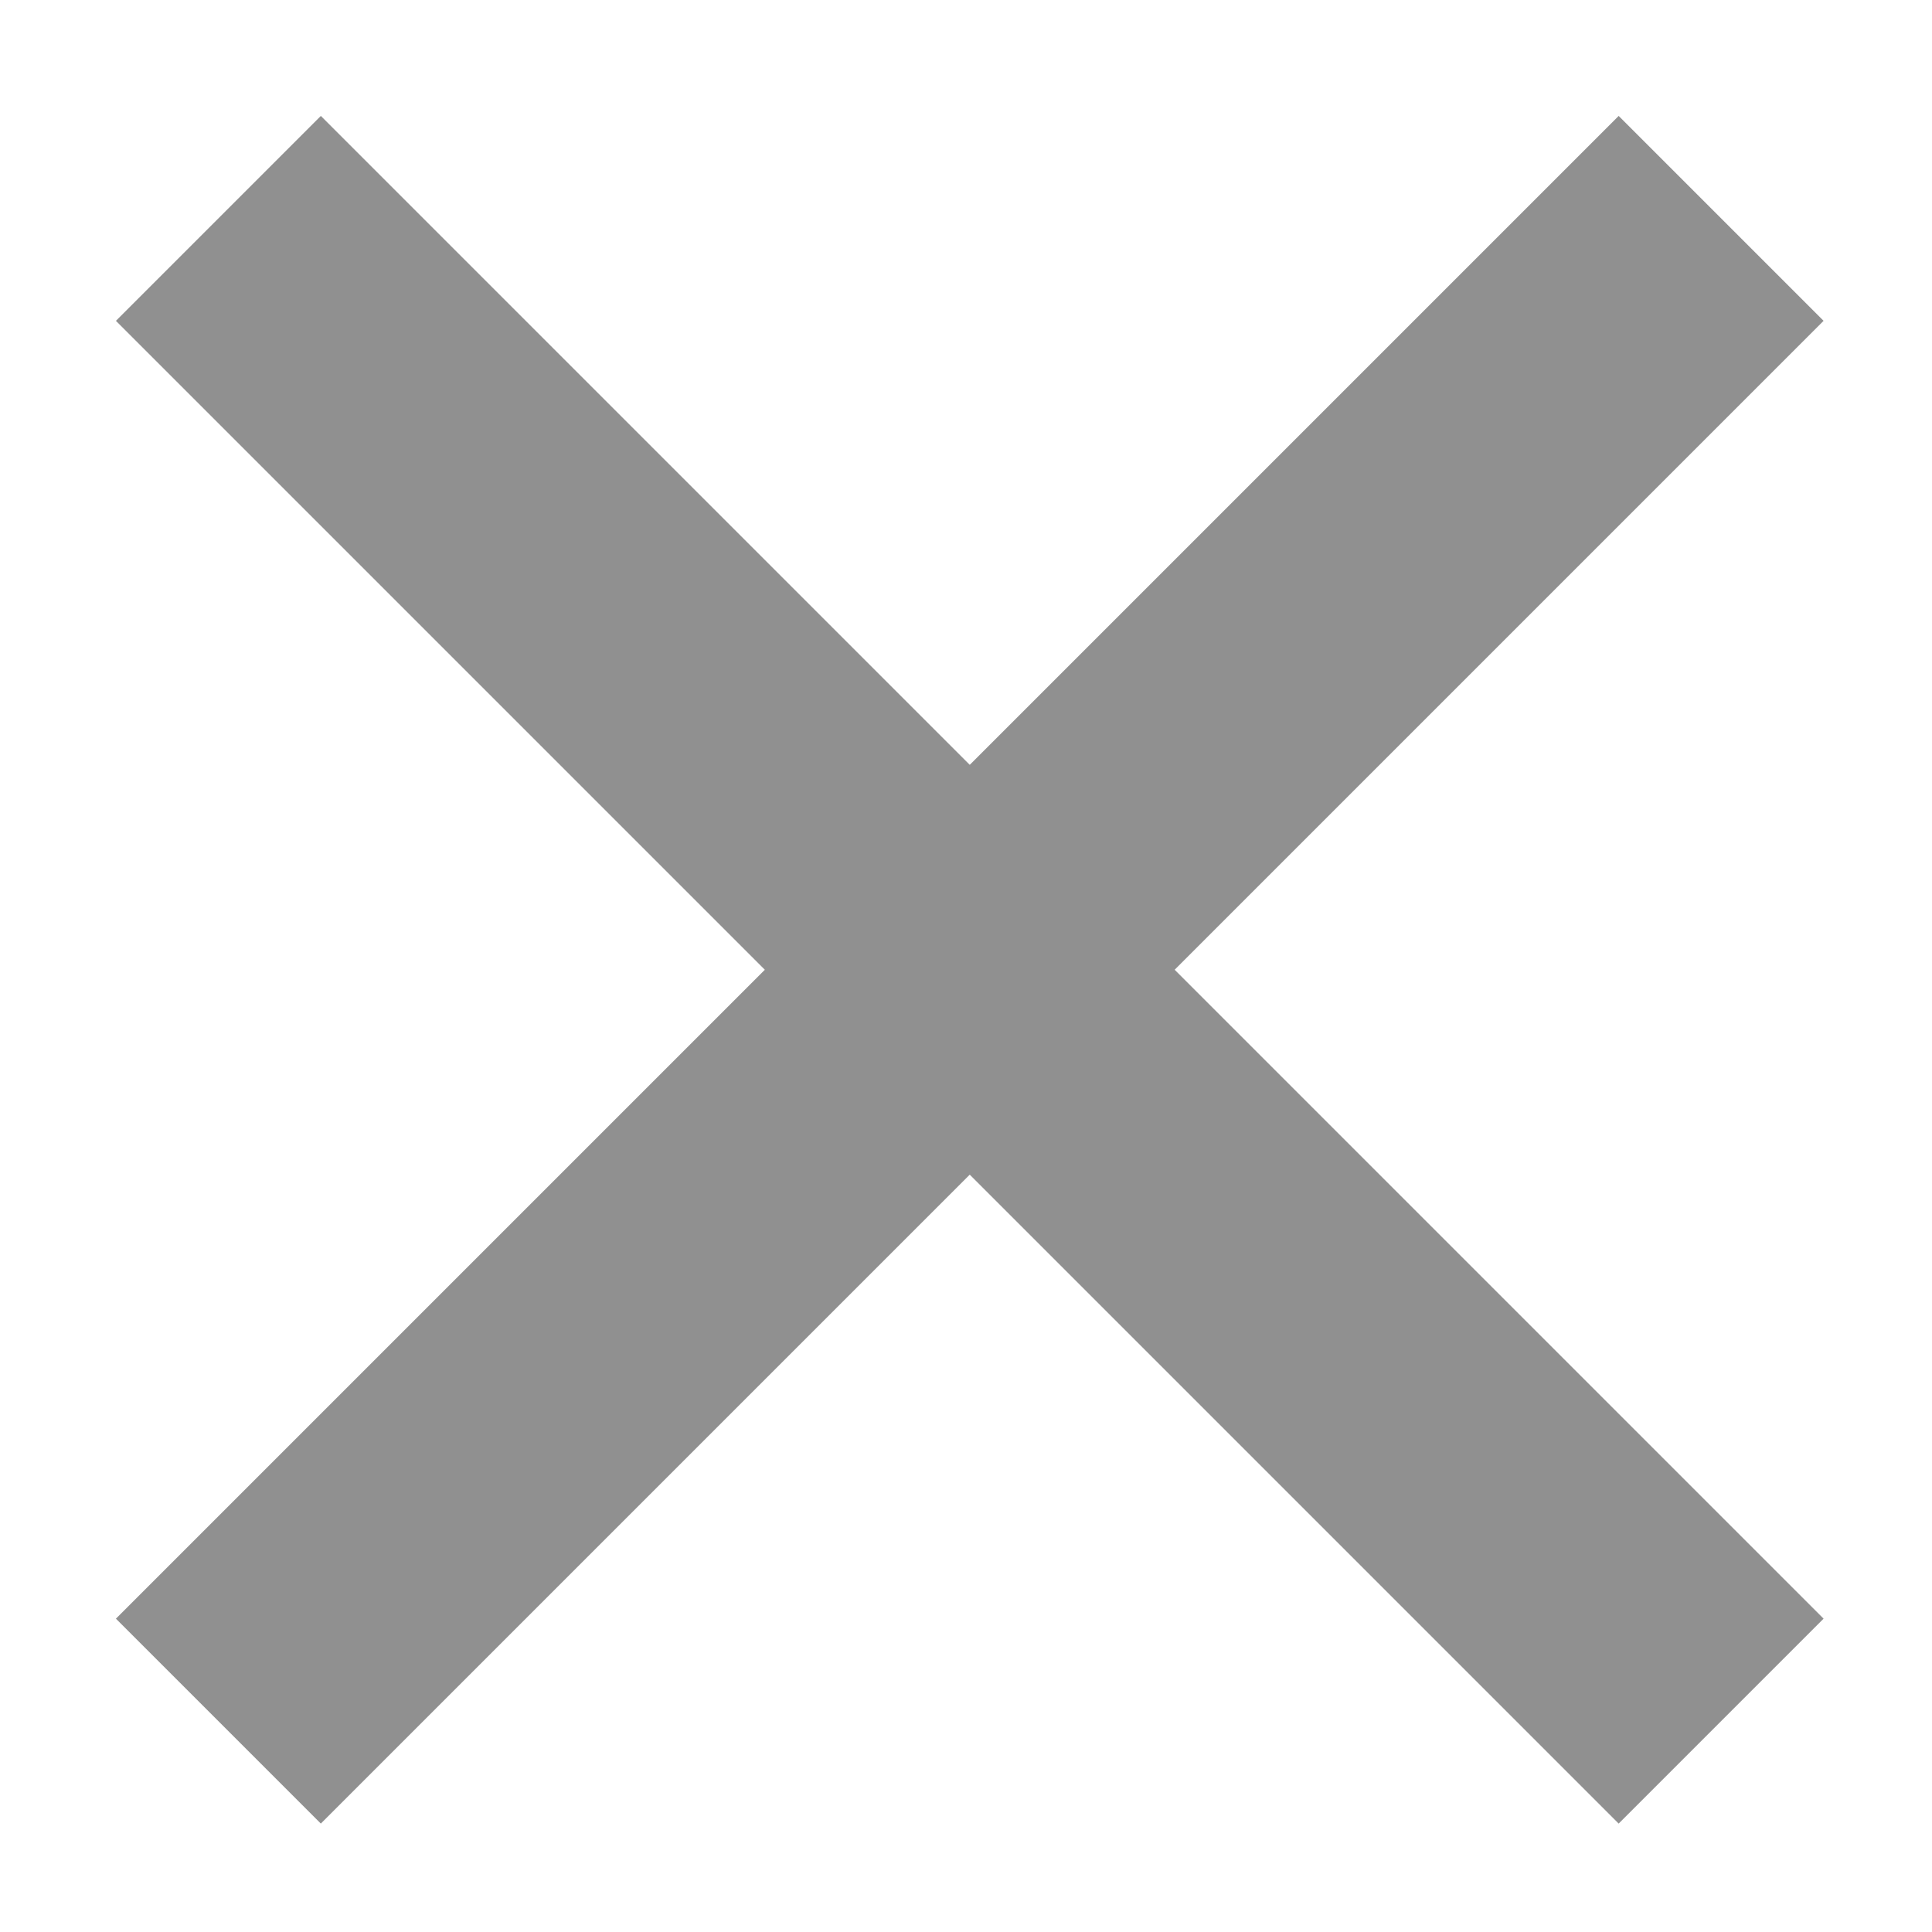 <svg width="200" height="200" viewBox="0 0 200 200" fill="none" xmlns="http://www.w3.org/2000/svg">
<rect x="12" y="167.563" width="220" height="30" transform="rotate(-45 12 167.563)" fill="#909090"/>
<rect x="33.213" y="12" width="220" height="30" transform="rotate(45 33.213 12)" fill="#909090"/>
</svg>
